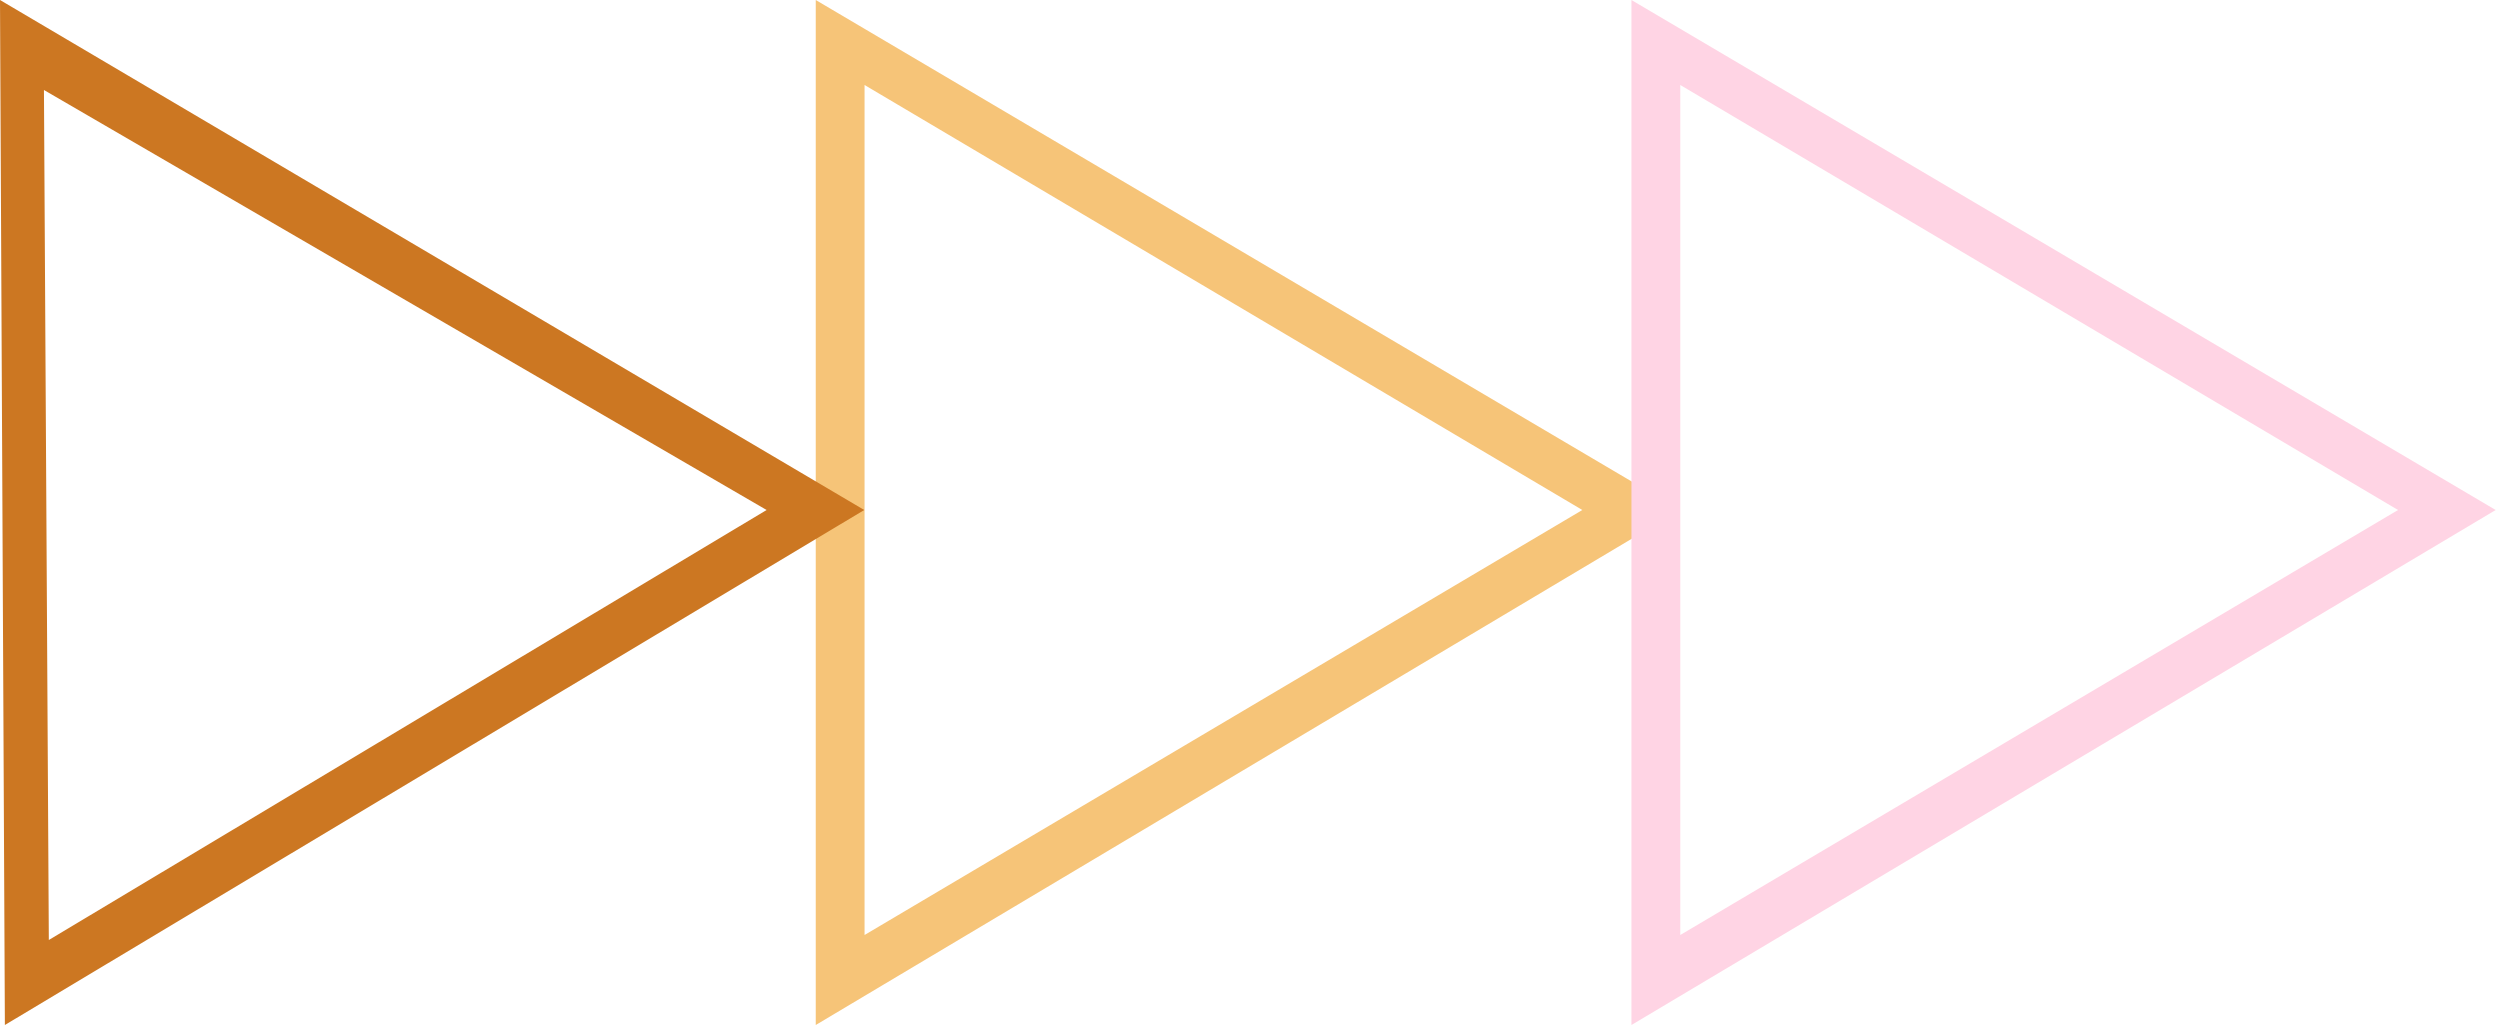 <svg width="100" height="41" fill="none" xmlns="http://www.w3.org/2000/svg"><g clip-path="url(#clip0_94_288)"><path d="M32.629 0l34.57 20.4L32.63 41V0zm30.664 20.4l-28.711-17v34l28.711-17z" fill="#F6C478"/><path d="M0 0l34.57 20.4L.195 41 0 0zm30.664 20.4L1.758 3.6l.195 34 28.711-17.2z" fill="#C72"/><path d="M65.257 0l34.57 20.4L65.258 41V0zm30.664 20.4l-28.71-17v34l28.71-17z" fill="#FFD4E4"/></g><defs><clipPath id="clip0_94_288"><path fill="#fff" transform="rotate(180 50 20.5)" d="M0 0h100v41H0z"/></clipPath></defs></svg>